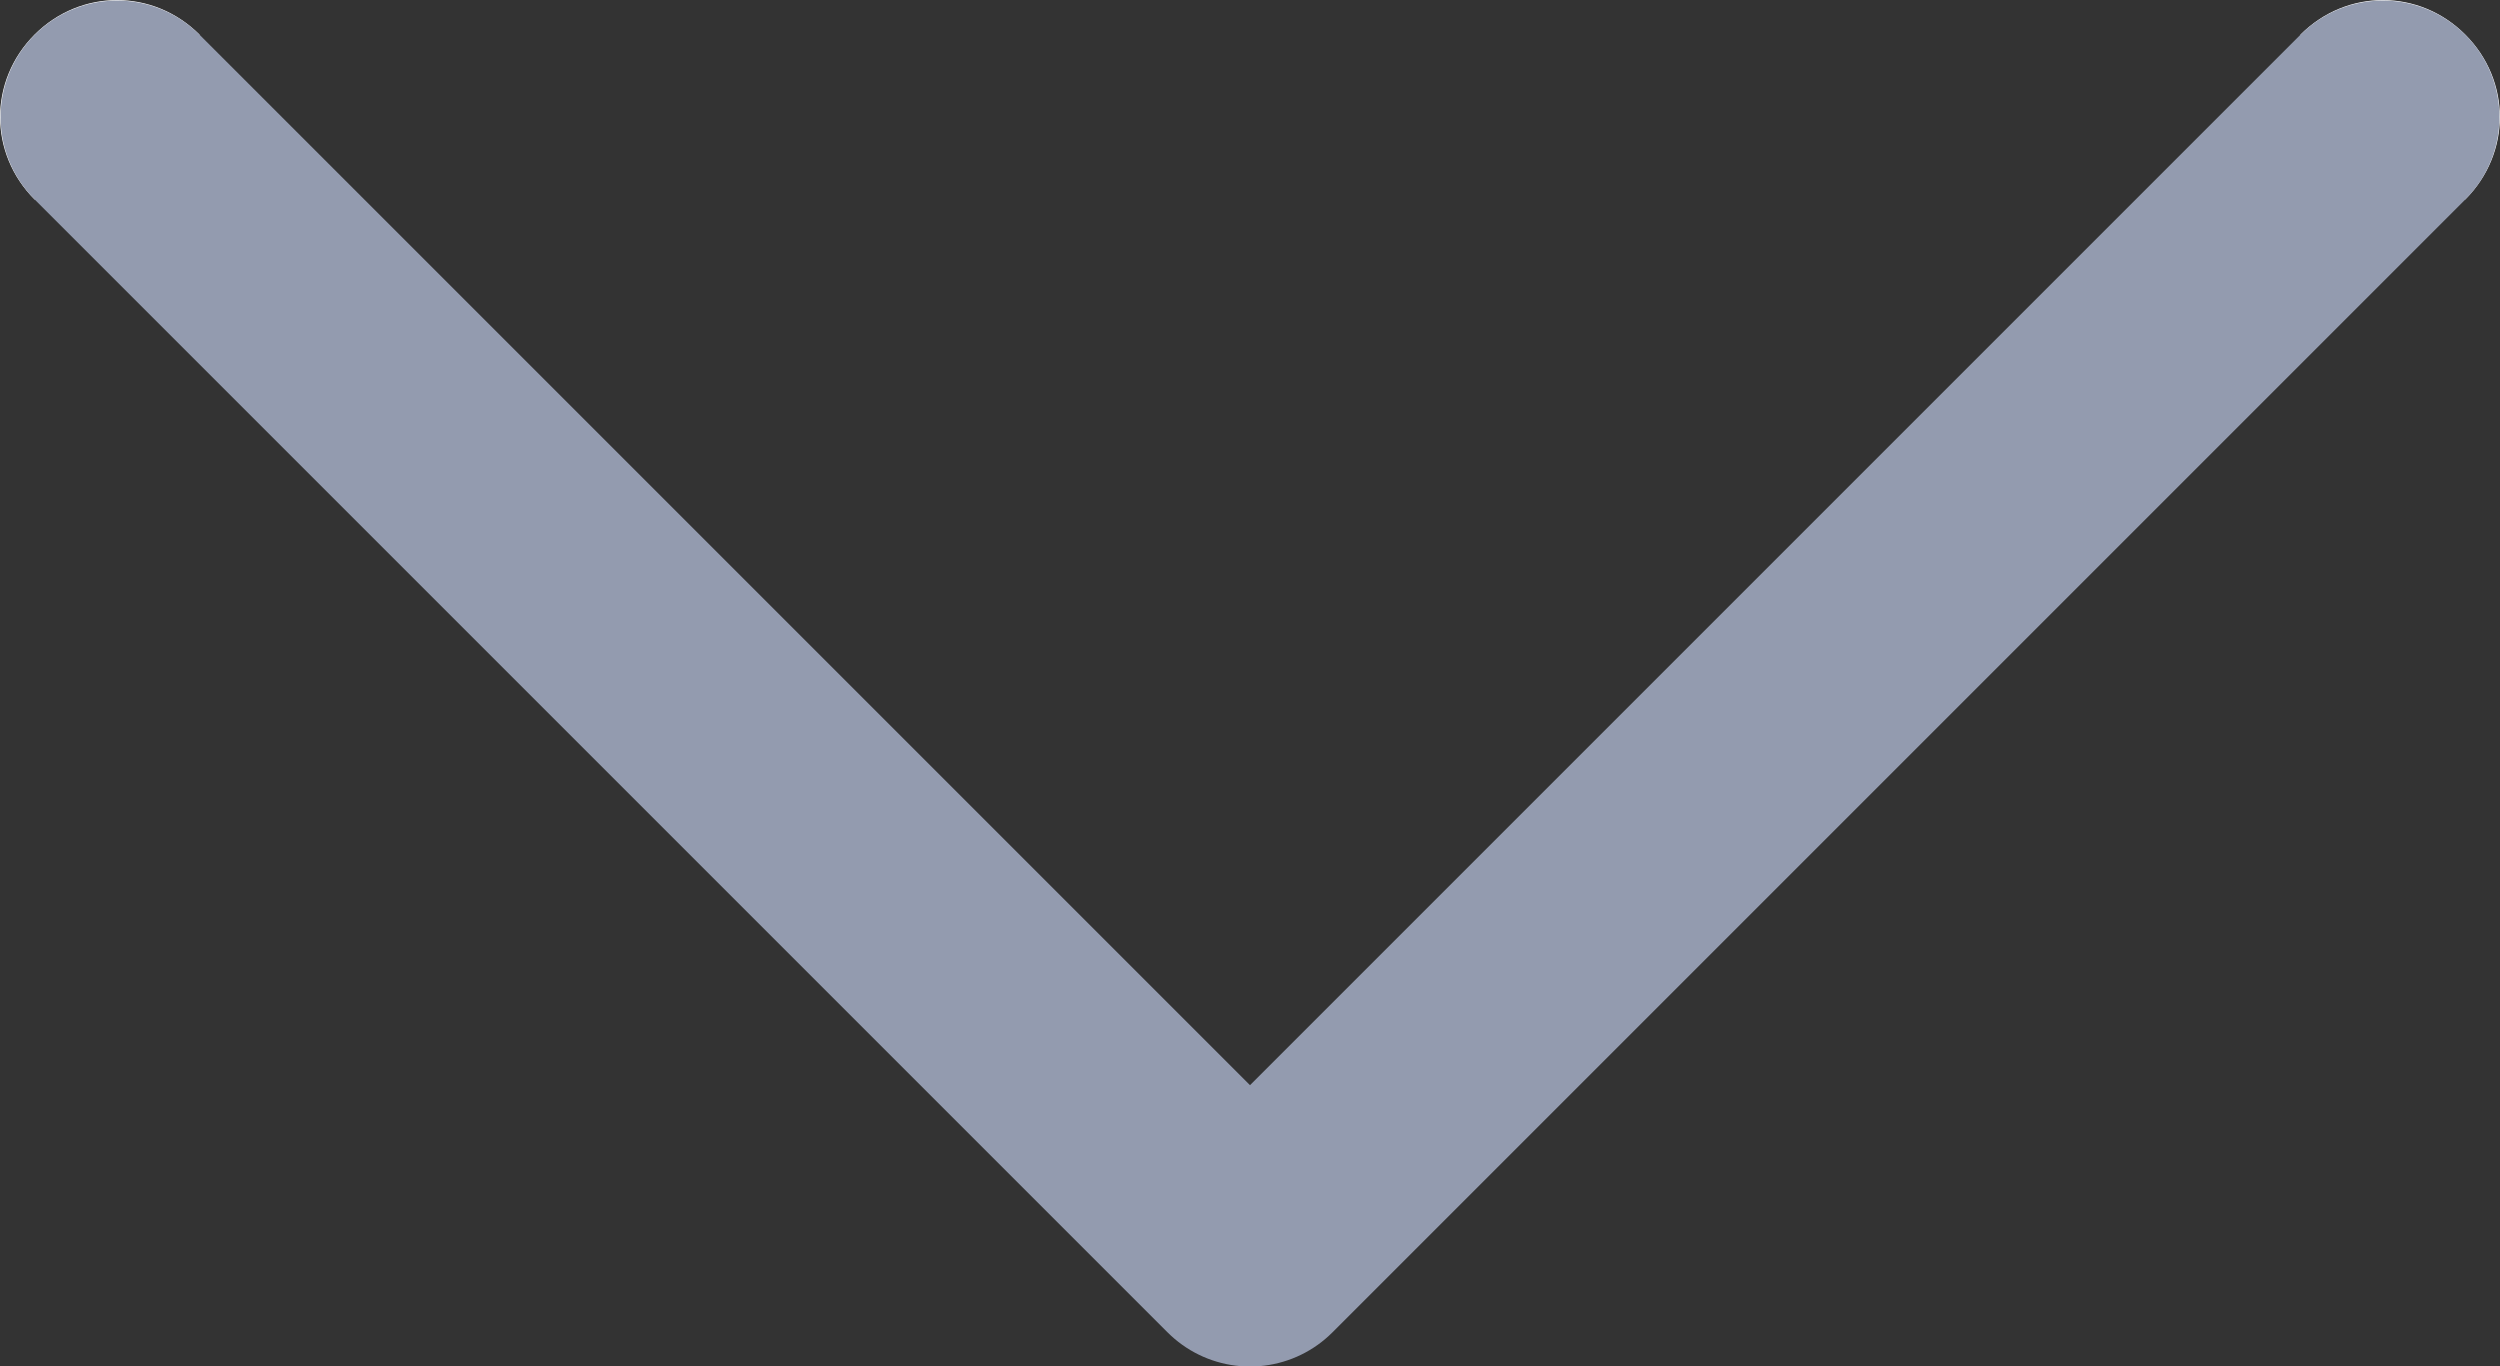 <svg width="12.872" height="7.035" viewBox="0 0 12.872 7.035" fill="none" xmlns="http://www.w3.org/2000/svg" xmlns:xlink="http://www.w3.org/1999/xlink">
	<rect x="0" y="0" width="12.872" height="7.035" fill="#333333" stroke="none"/>
	<desc>
			Created with Pixso.
	</desc>
	<defs/>
	<path id="Vector" d="M11.845 0.207L11.845 0.178C12.082 -0.059 12.456 -0.059 12.693 0.178C12.931 0.416 12.931 0.789 12.693 1.027L12.665 1.027L11.845 0.207ZM0.207 1.027L0.178 1.027C-0.059 0.789 -0.059 0.416 0.178 0.178C0.416 -0.059 0.789 -0.059 1.027 0.178L1.027 0.207L0.207 1.027Z" fill="#FFFFFF" fill-opacity="1" fill-rule="nonzero"/>
	<path id="Vector" d="M12.269 0.603L6.436 6.436L0.603 0.603" stroke="#939BAF" stroke-opacity="1" stroke-width="1.2" stroke-linejoin="round" stroke-linecap="round"/>
</svg>
